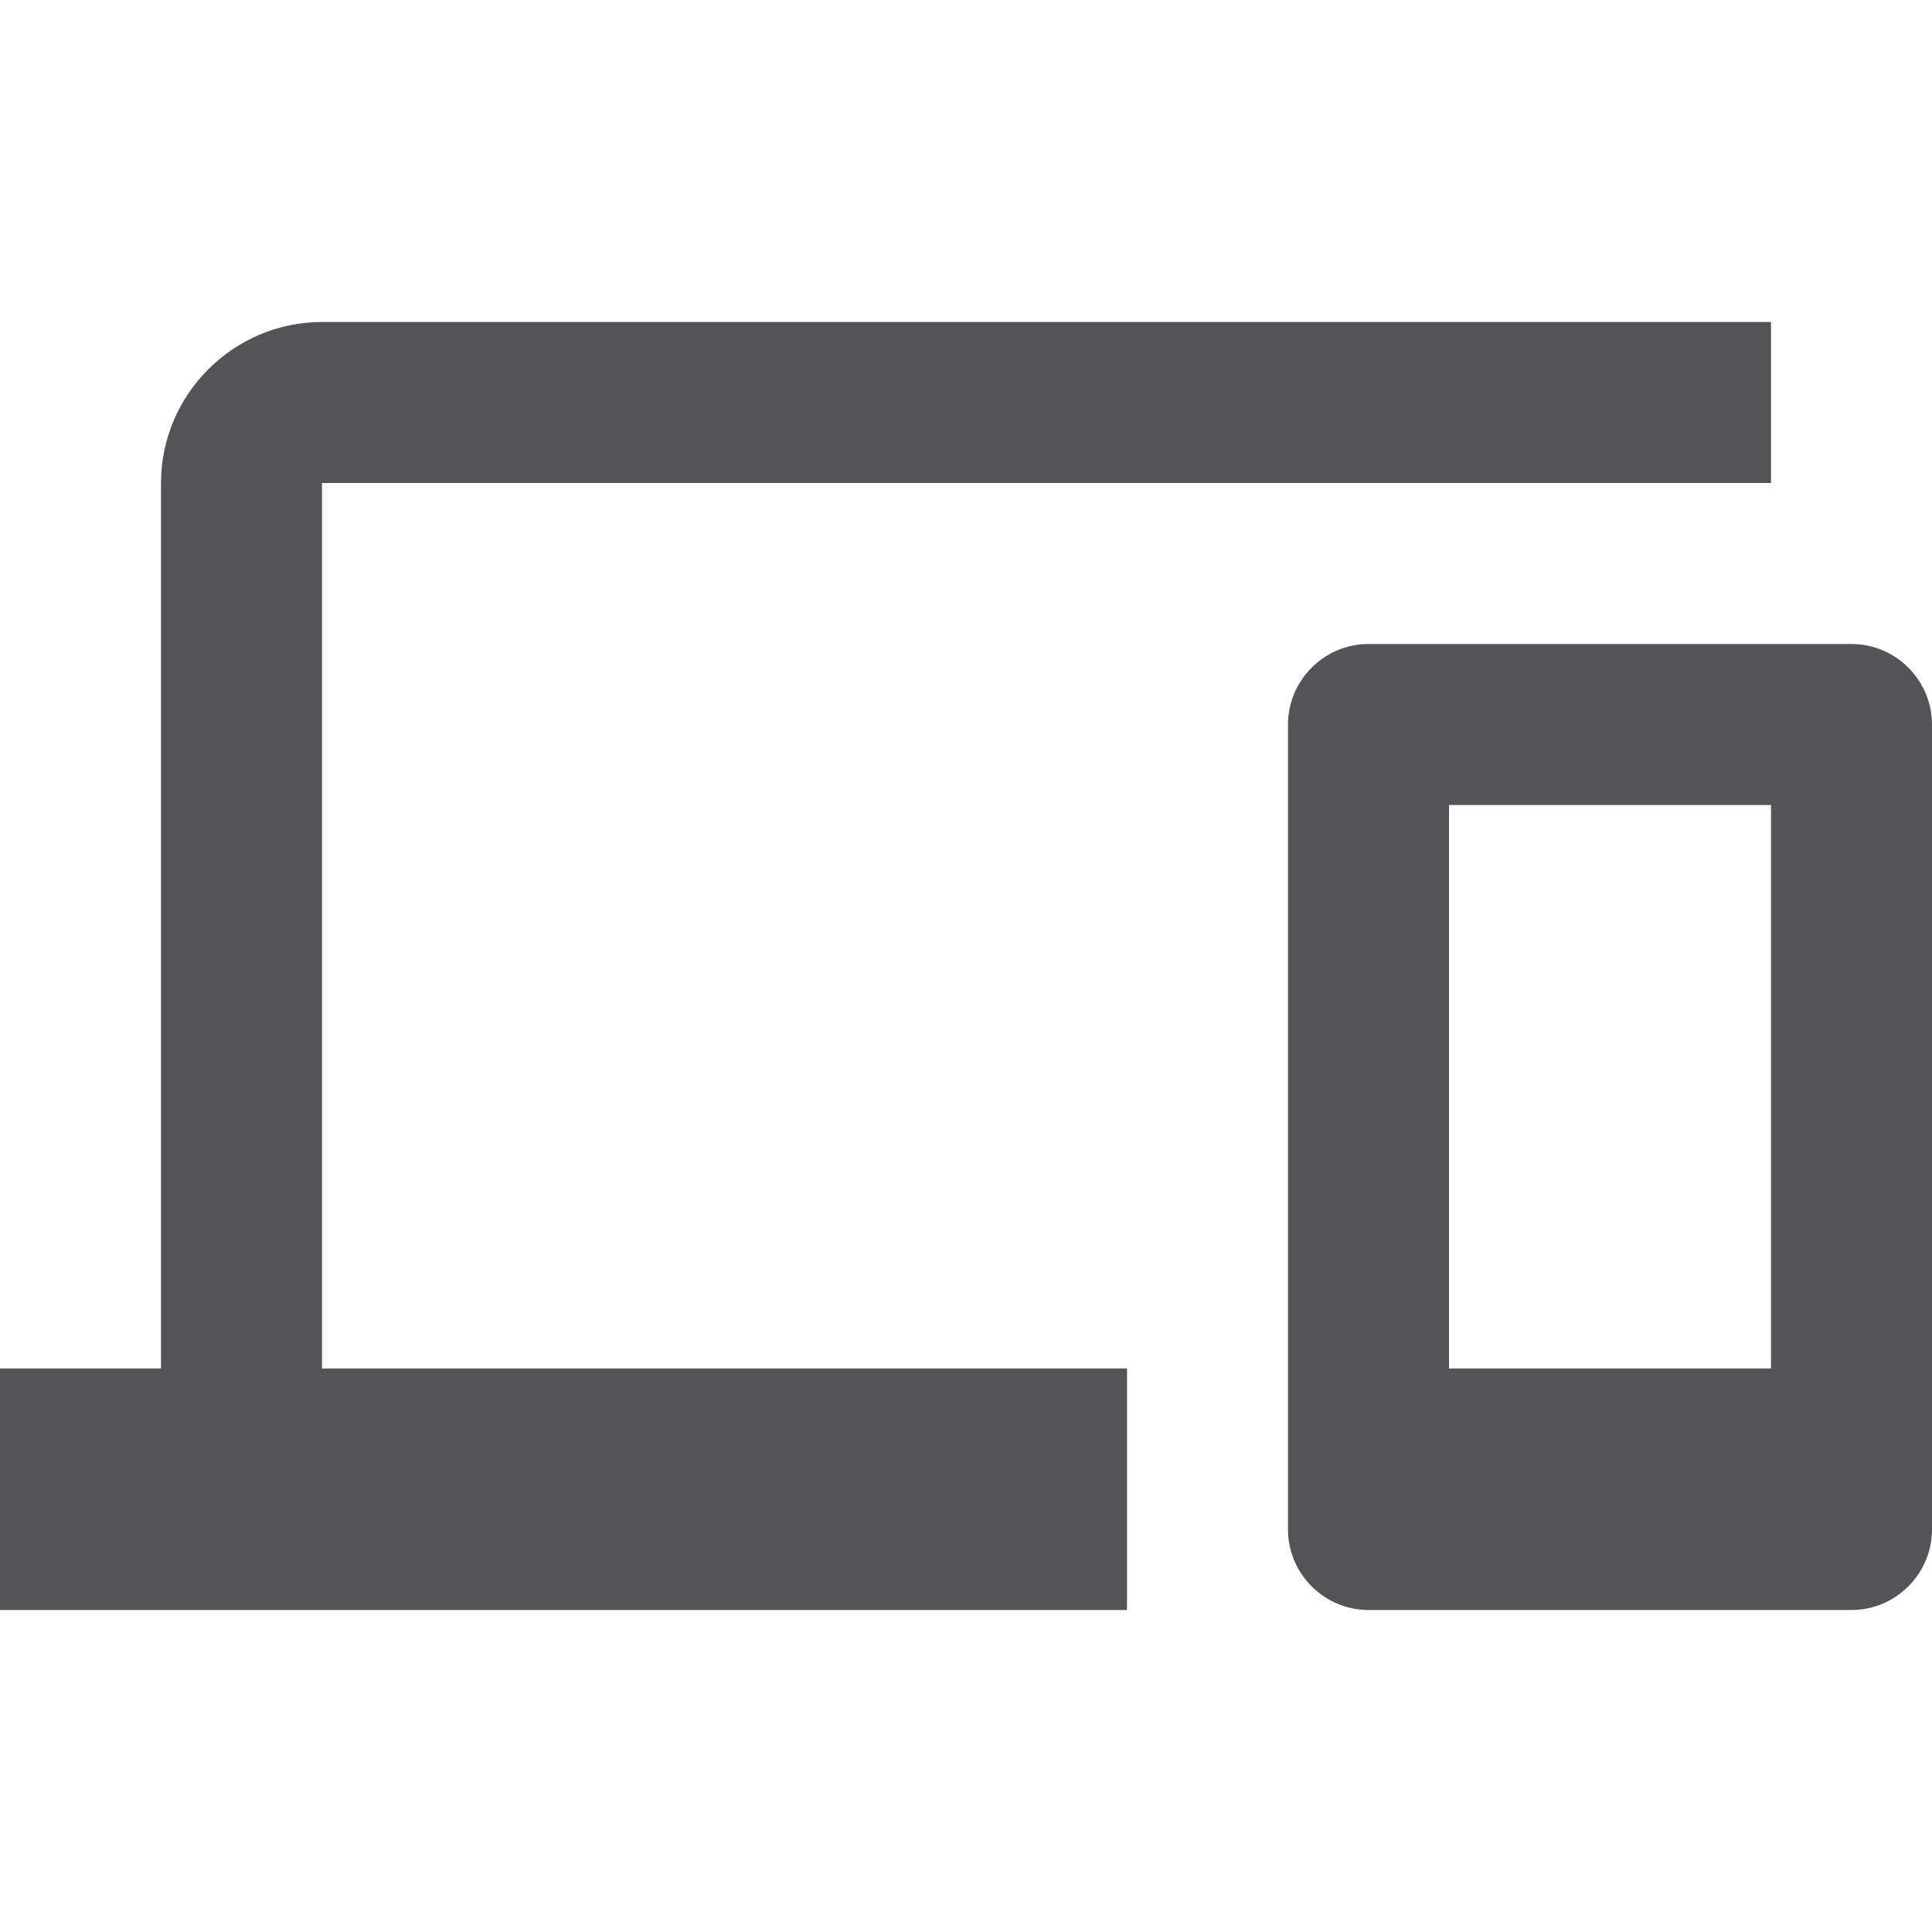 <svg width="24" height="24" viewBox="0 0 24 24" fill="none" xmlns="http://www.w3.org/2000/svg">
<g id="devices-24px">
<path id="Shape" fill-rule="evenodd" clip-rule="evenodd" d="M4 6H22V4H4C2.9 4 2 4.9 2 6V17H0V20H14V17H4V6ZM23 8H17C16.45 8 16 8.45 16 9V19C16 19.55 16.45 20 17 20H23C23.55 20 24 19.55 24 19V9C24 8.45 23.55 8 23 8ZM18 17H22V10H18V17Z" fill="#545357"/>
</g>
</svg>
